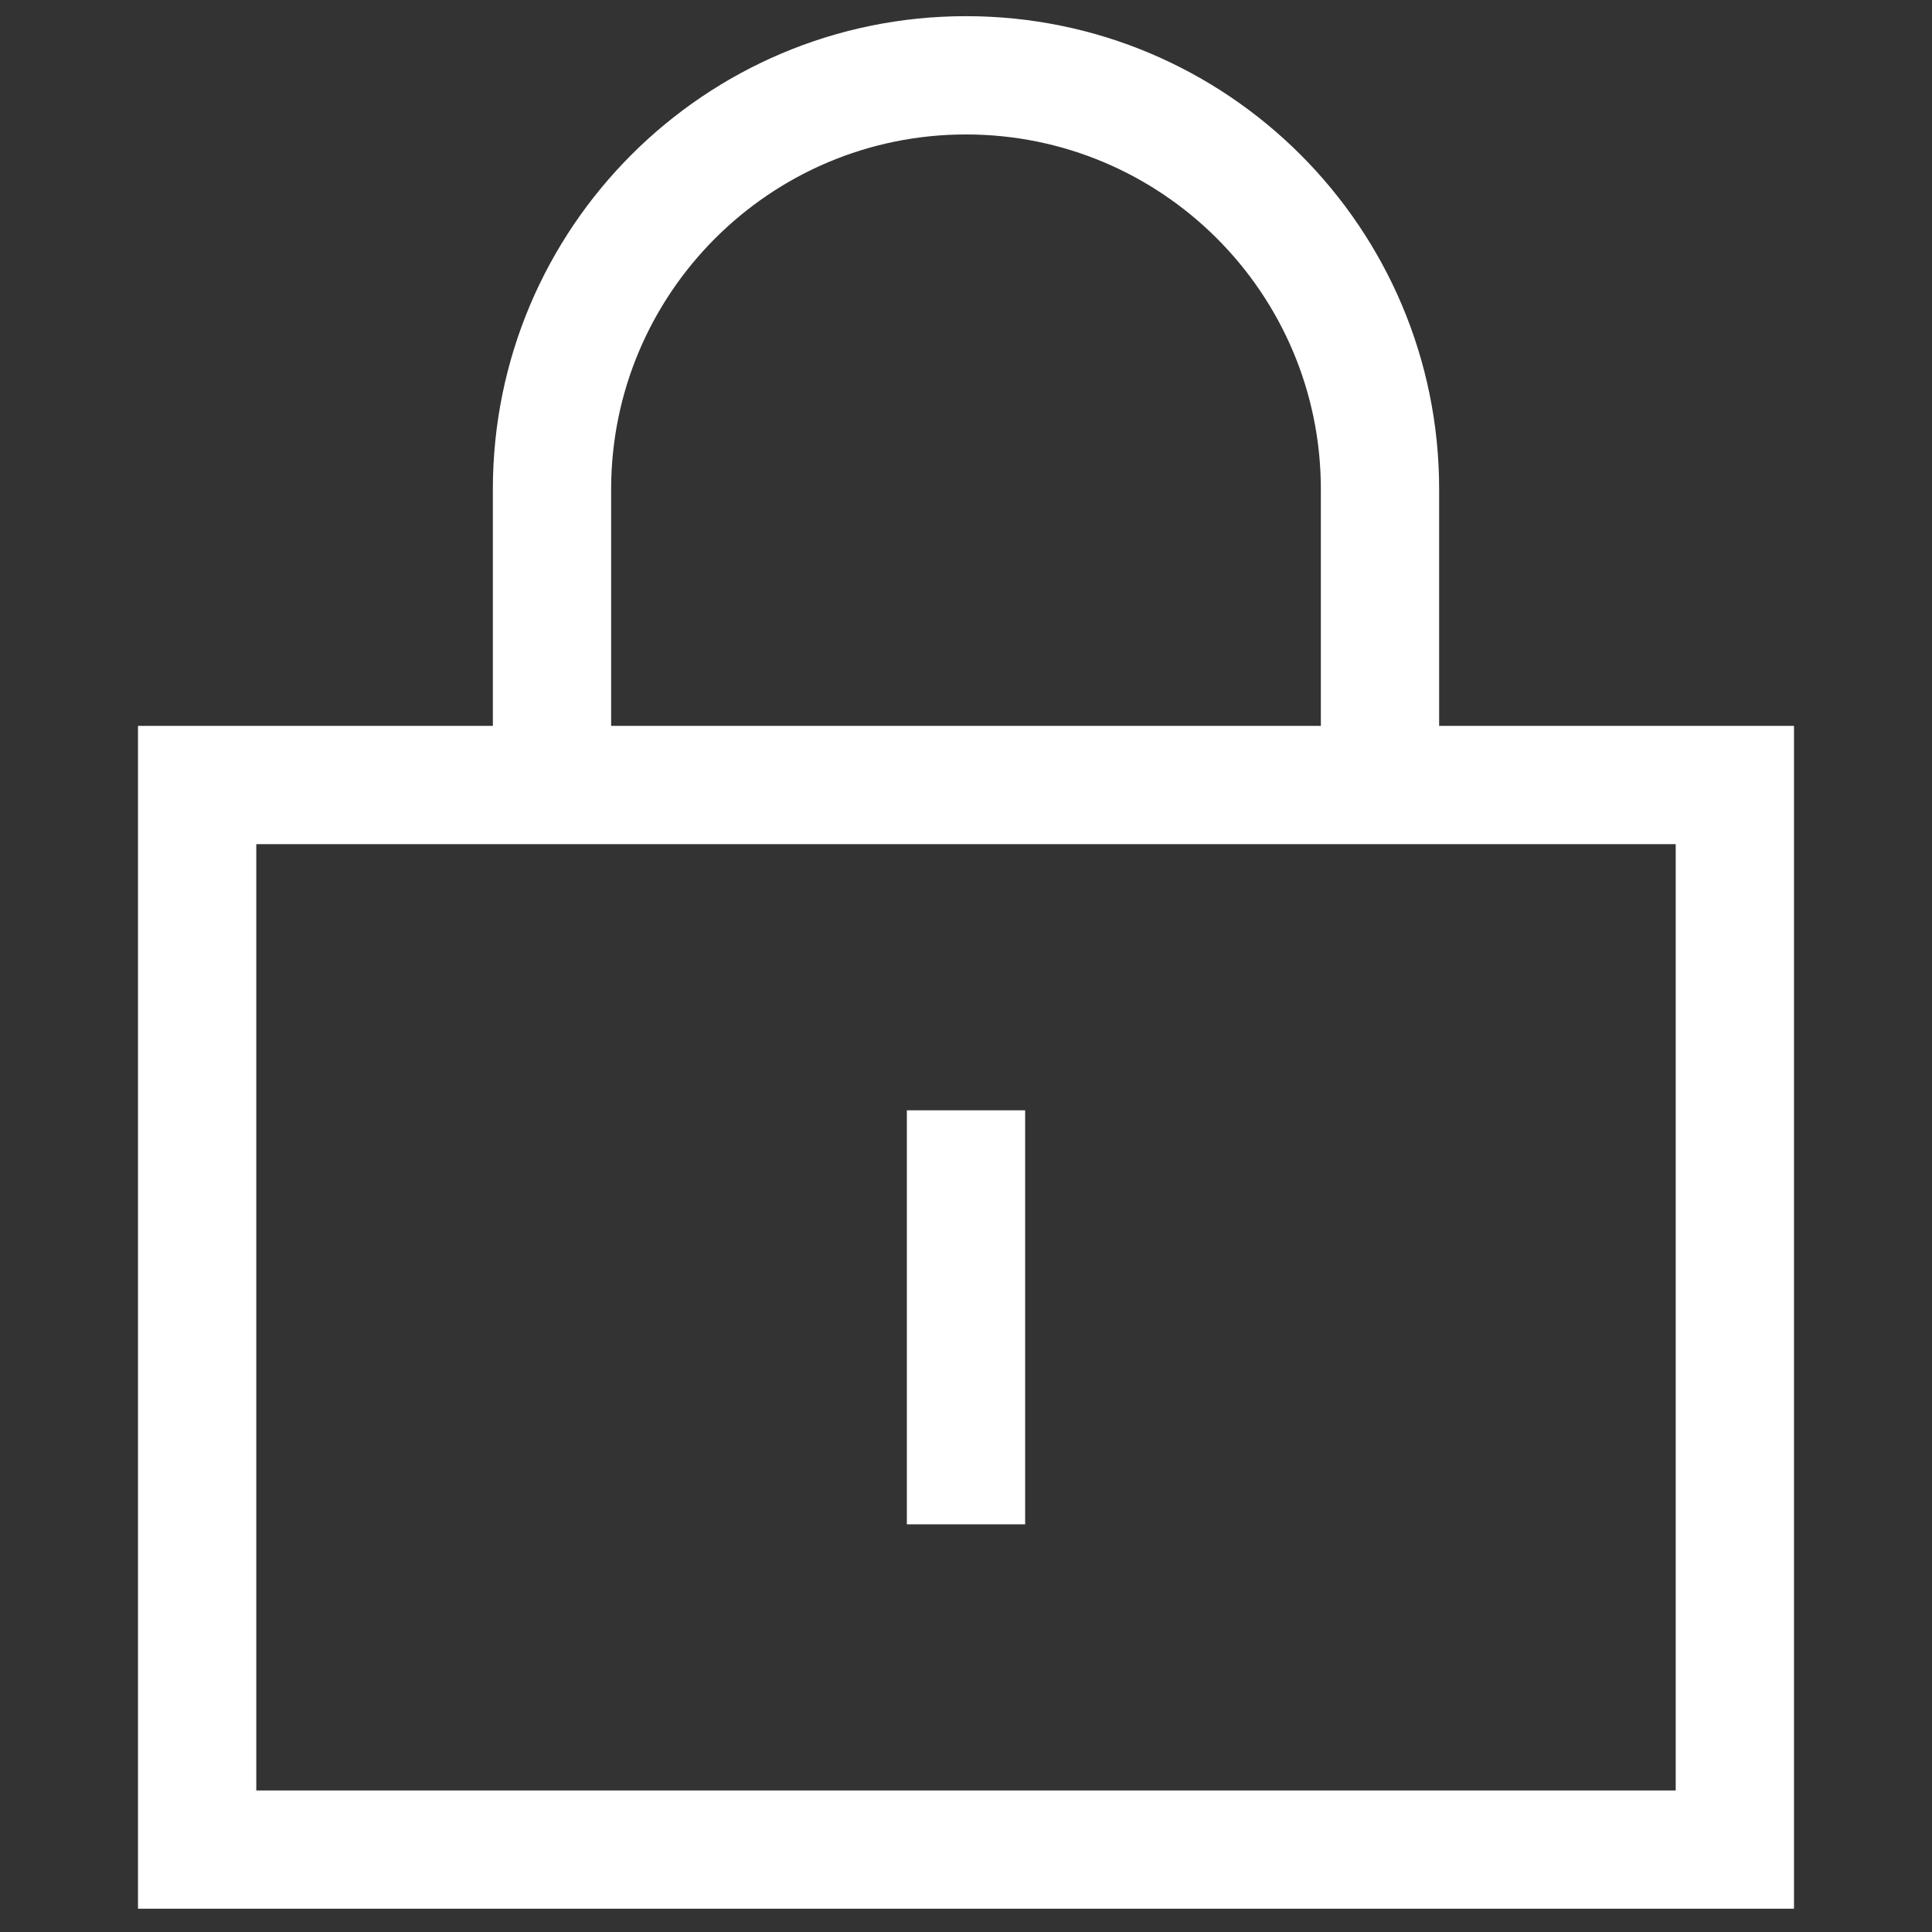 <svg width="49" height="49" viewBox="0 0 49 49" fill="none" xmlns="http://www.w3.org/2000/svg">
<rect x="0" y="0" width="49" height="49" fill="#333333" stroke="none"/>
<path d="M24.5 3.41C29.469 3.41 33.5 7.441 33.5 12.41V18.41H15.5V12.41C15.5 7.441 19.531 3.41 24.5 3.41ZM12.5 12.41V18.41H6.5H3.5V21.41V45.41V48.41H6.5H42.5H45.5V45.41V21.41V18.41H42.5H36.5V12.41C36.5 5.782 31.128 0.41 24.5 0.41C17.872 0.41 12.5 5.782 12.5 12.41ZM6.5 21.41H42.5V45.41H6.5V21.41ZM26 29.66V28.16H23V29.66V37.16V38.66H26V37.16V29.66Z" fill="white"/>
</svg>
